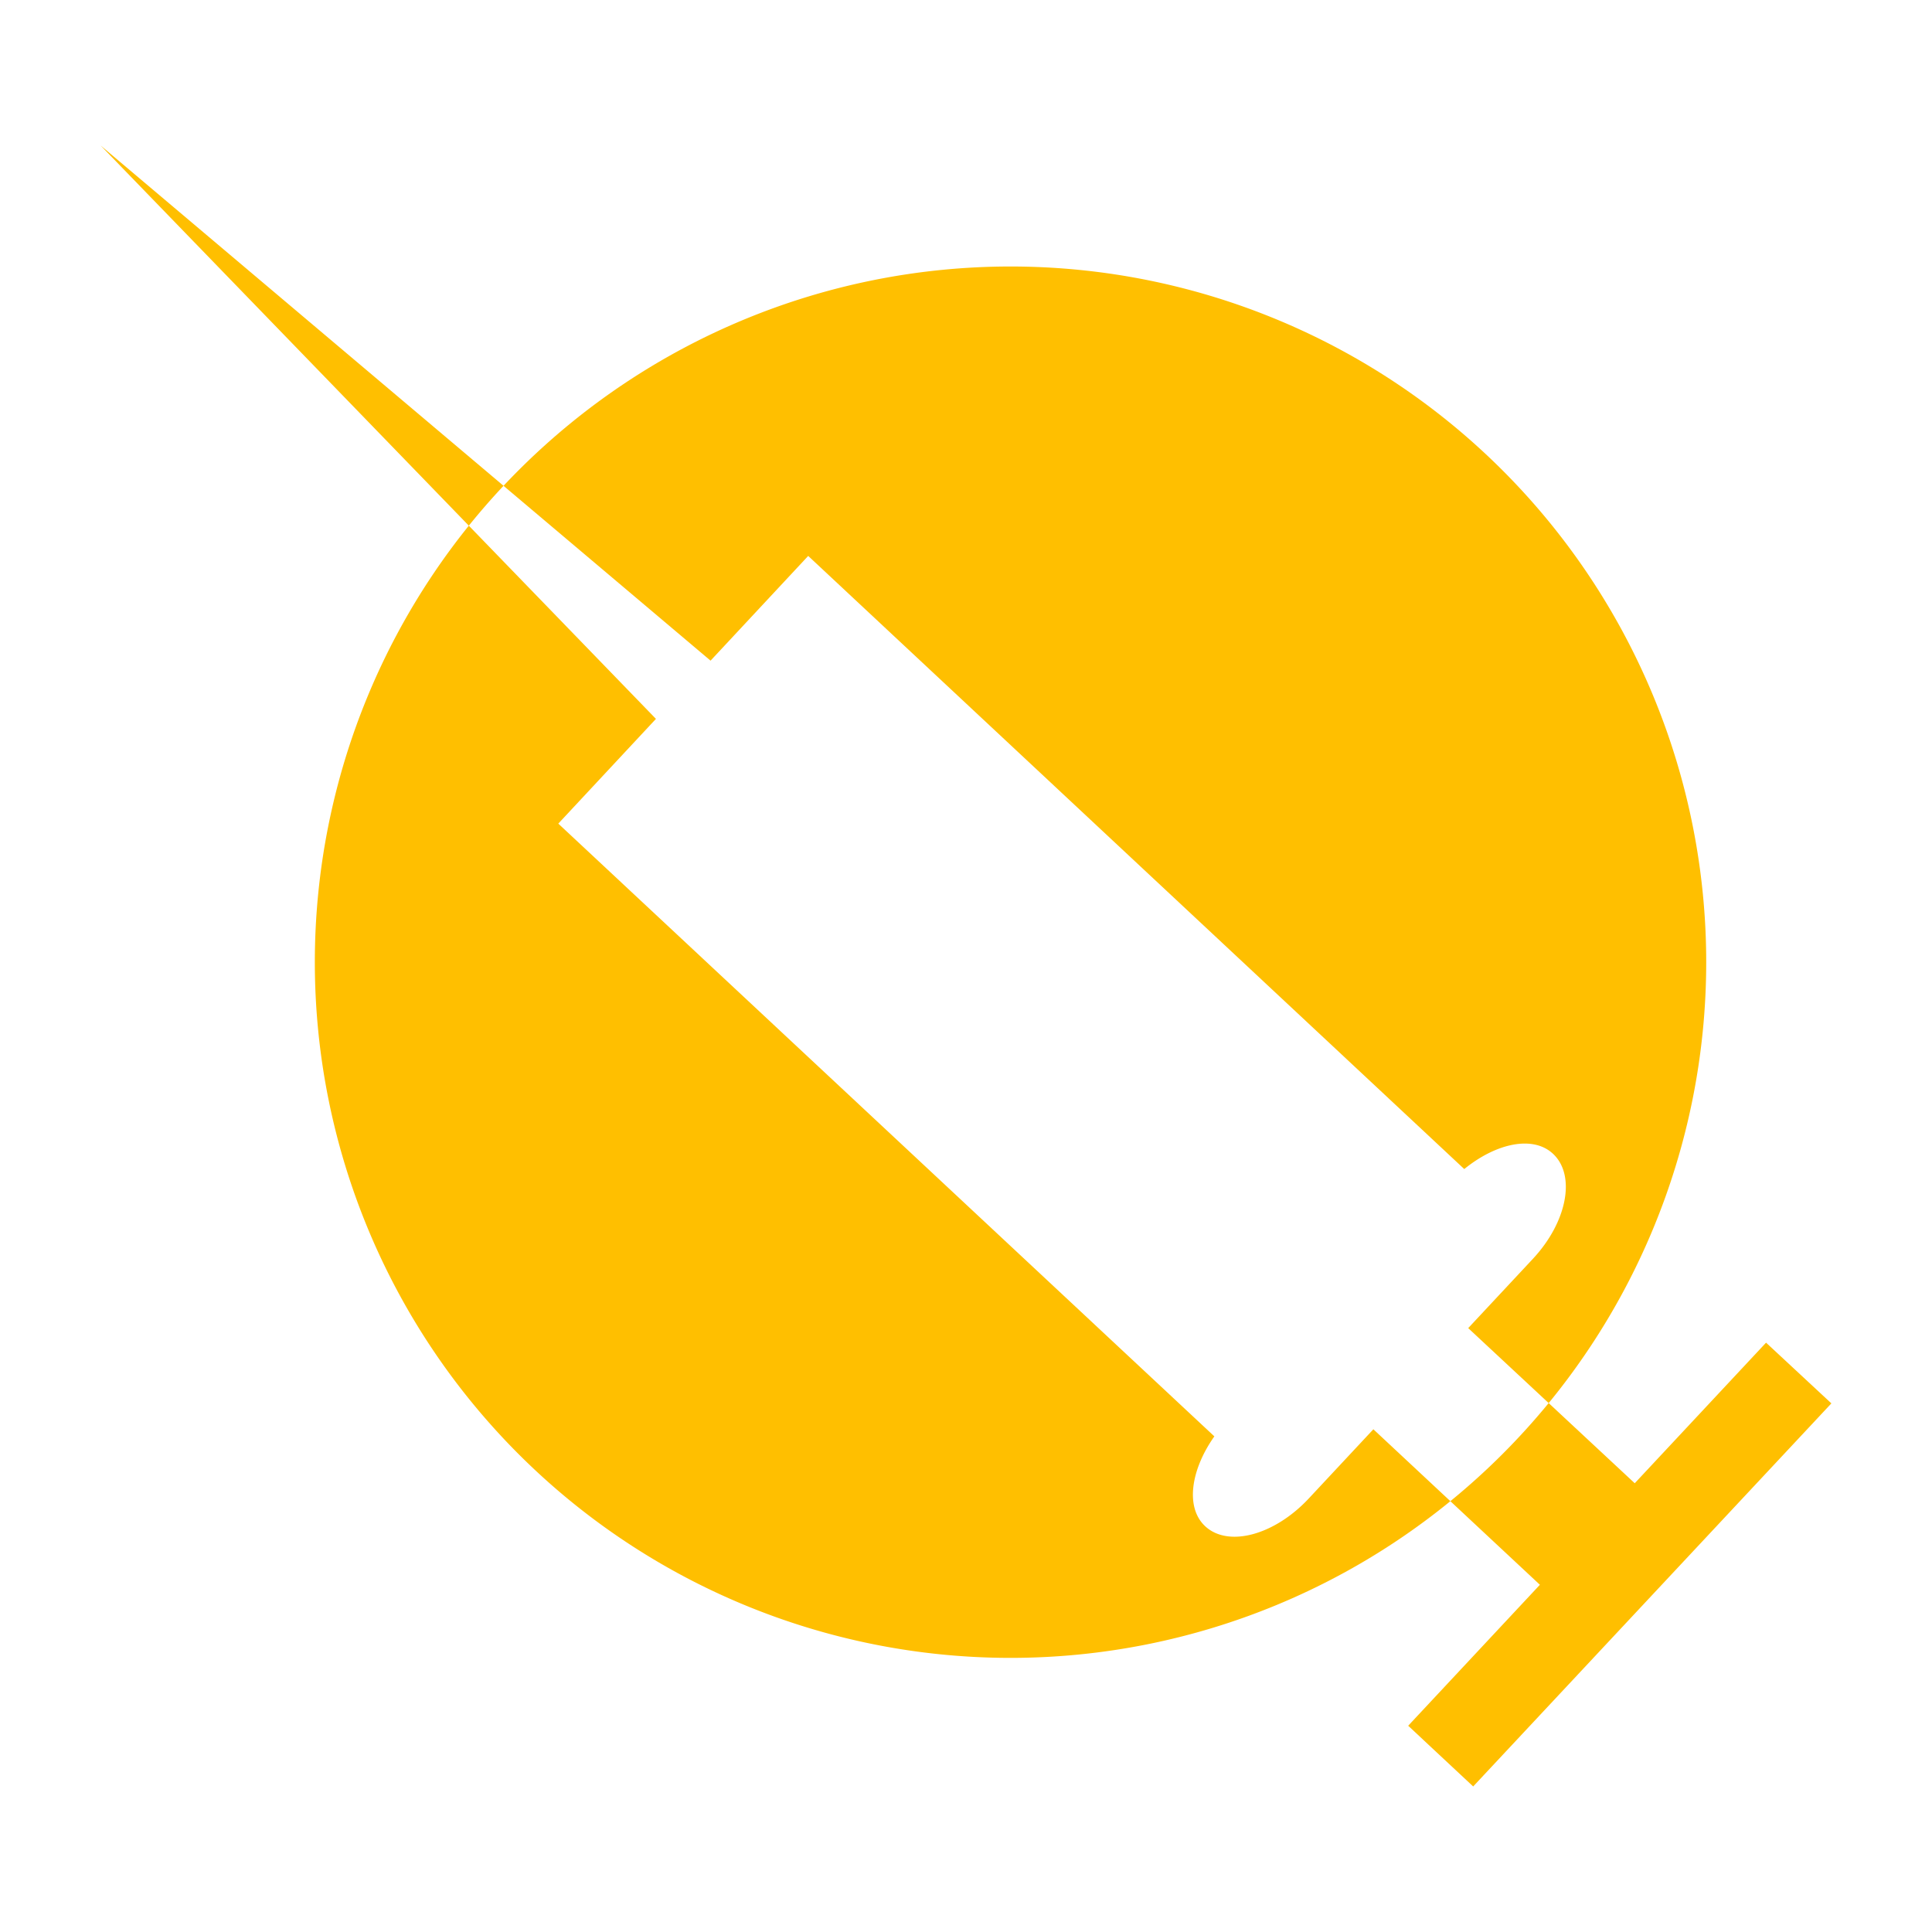 <?xml version="1.0" encoding="UTF-8" standalone="no"?>
<!-- Created with Inkscape (http://www.inkscape.org/) -->

<svg
   xmlns:dc="http://purl.org/dc/elements/1.1/"
   xmlns:cc="http://creativecommons.org/ns#"
   xmlns:rdf="http://www.w3.org/1999/02/22-rdf-syntax-ns#"
   xmlns:svg="http://www.w3.org/2000/svg"
   xmlns="http://www.w3.org/2000/svg"
   xmlns:sodipodi="http://sodipodi.sourceforge.net/DTD/sodipodi-0.dtd"
   xmlns:inkscape="http://www.inkscape.org/namespaces/inkscape"
   width="35.733"
   height="35.733"
   viewBox="0 0 35.733 35.733"
   id="svg5659"
   version="1.1"
   inkscape:version="0.91 r"
   sodipodi:docname="vivisection.svg">
  <defs
     id="defs5661" />
  <sodipodi:namedview
     id="base"
     pagecolor="#ffffff"
     bordercolor="#666666"
     borderopacity="1.0"
     inkscape:pageopacity="0.0"
     inkscape:pageshadow="2"
     inkscape:zoom="16.285202"
     inkscape:cx="17.866484"
     inkscape:cy="17.866469"
     inkscape:document-units="px"
     inkscape:current-layer="layer1"
     showgrid="false"
     units="px"
     fit-margin-top="5"
     fit-margin-left="5"
     fit-margin-bottom="5"
     fit-margin-right="5" />
  <g
     inkscape:label="Layer 1"
     inkscape:groupmode="layer"
     id="layer1"
     transform="translate(-301.379,-463.641)">
    <path
       id="circle5076"
       style="opacity:1;fill:#ffbf00;fill-opacity:1;stroke:none;stroke-width:0.3;stroke-linecap:butt;stroke-linejoin:miter;stroke-miterlimit:4;stroke-dasharray:none;stroke-dashoffset:0;stroke-opacity:1"
       d="m 332.936,481.437 a 12.867,12.867 0 0 1 -12.867,12.867 12.867,12.867 0 0 1 -12.867,-12.867 12.867,12.867 0 0 1 12.867,-12.867 12.867,12.867 0 0 1 12.867,12.867 z m -29.695,-15.104 10.27,10.604 -1.806,1.937 12.134,11.333 c -0.439,0.622 -0.539,1.317 -0.171,1.661 0.426,0.398 1.282,0.168 1.917,-0.512 l 1.195,-1.28 3.08,2.876 -2.436,2.607 1.202,1.123 6.625,-7.085 -1.208,-1.123 -2.429,2.6 -3.08,-2.869 1.195,-1.28 c 0.636,-0.681 0.8,-1.546 0.374,-1.944 -0.369,-0.345 -1.05,-0.199 -1.642,0.282 l -12.134,-11.34 -1.806,1.937 -11.281,-9.528 z"
       inkscape:connector-curvature="0" />
  </g>
</svg>
